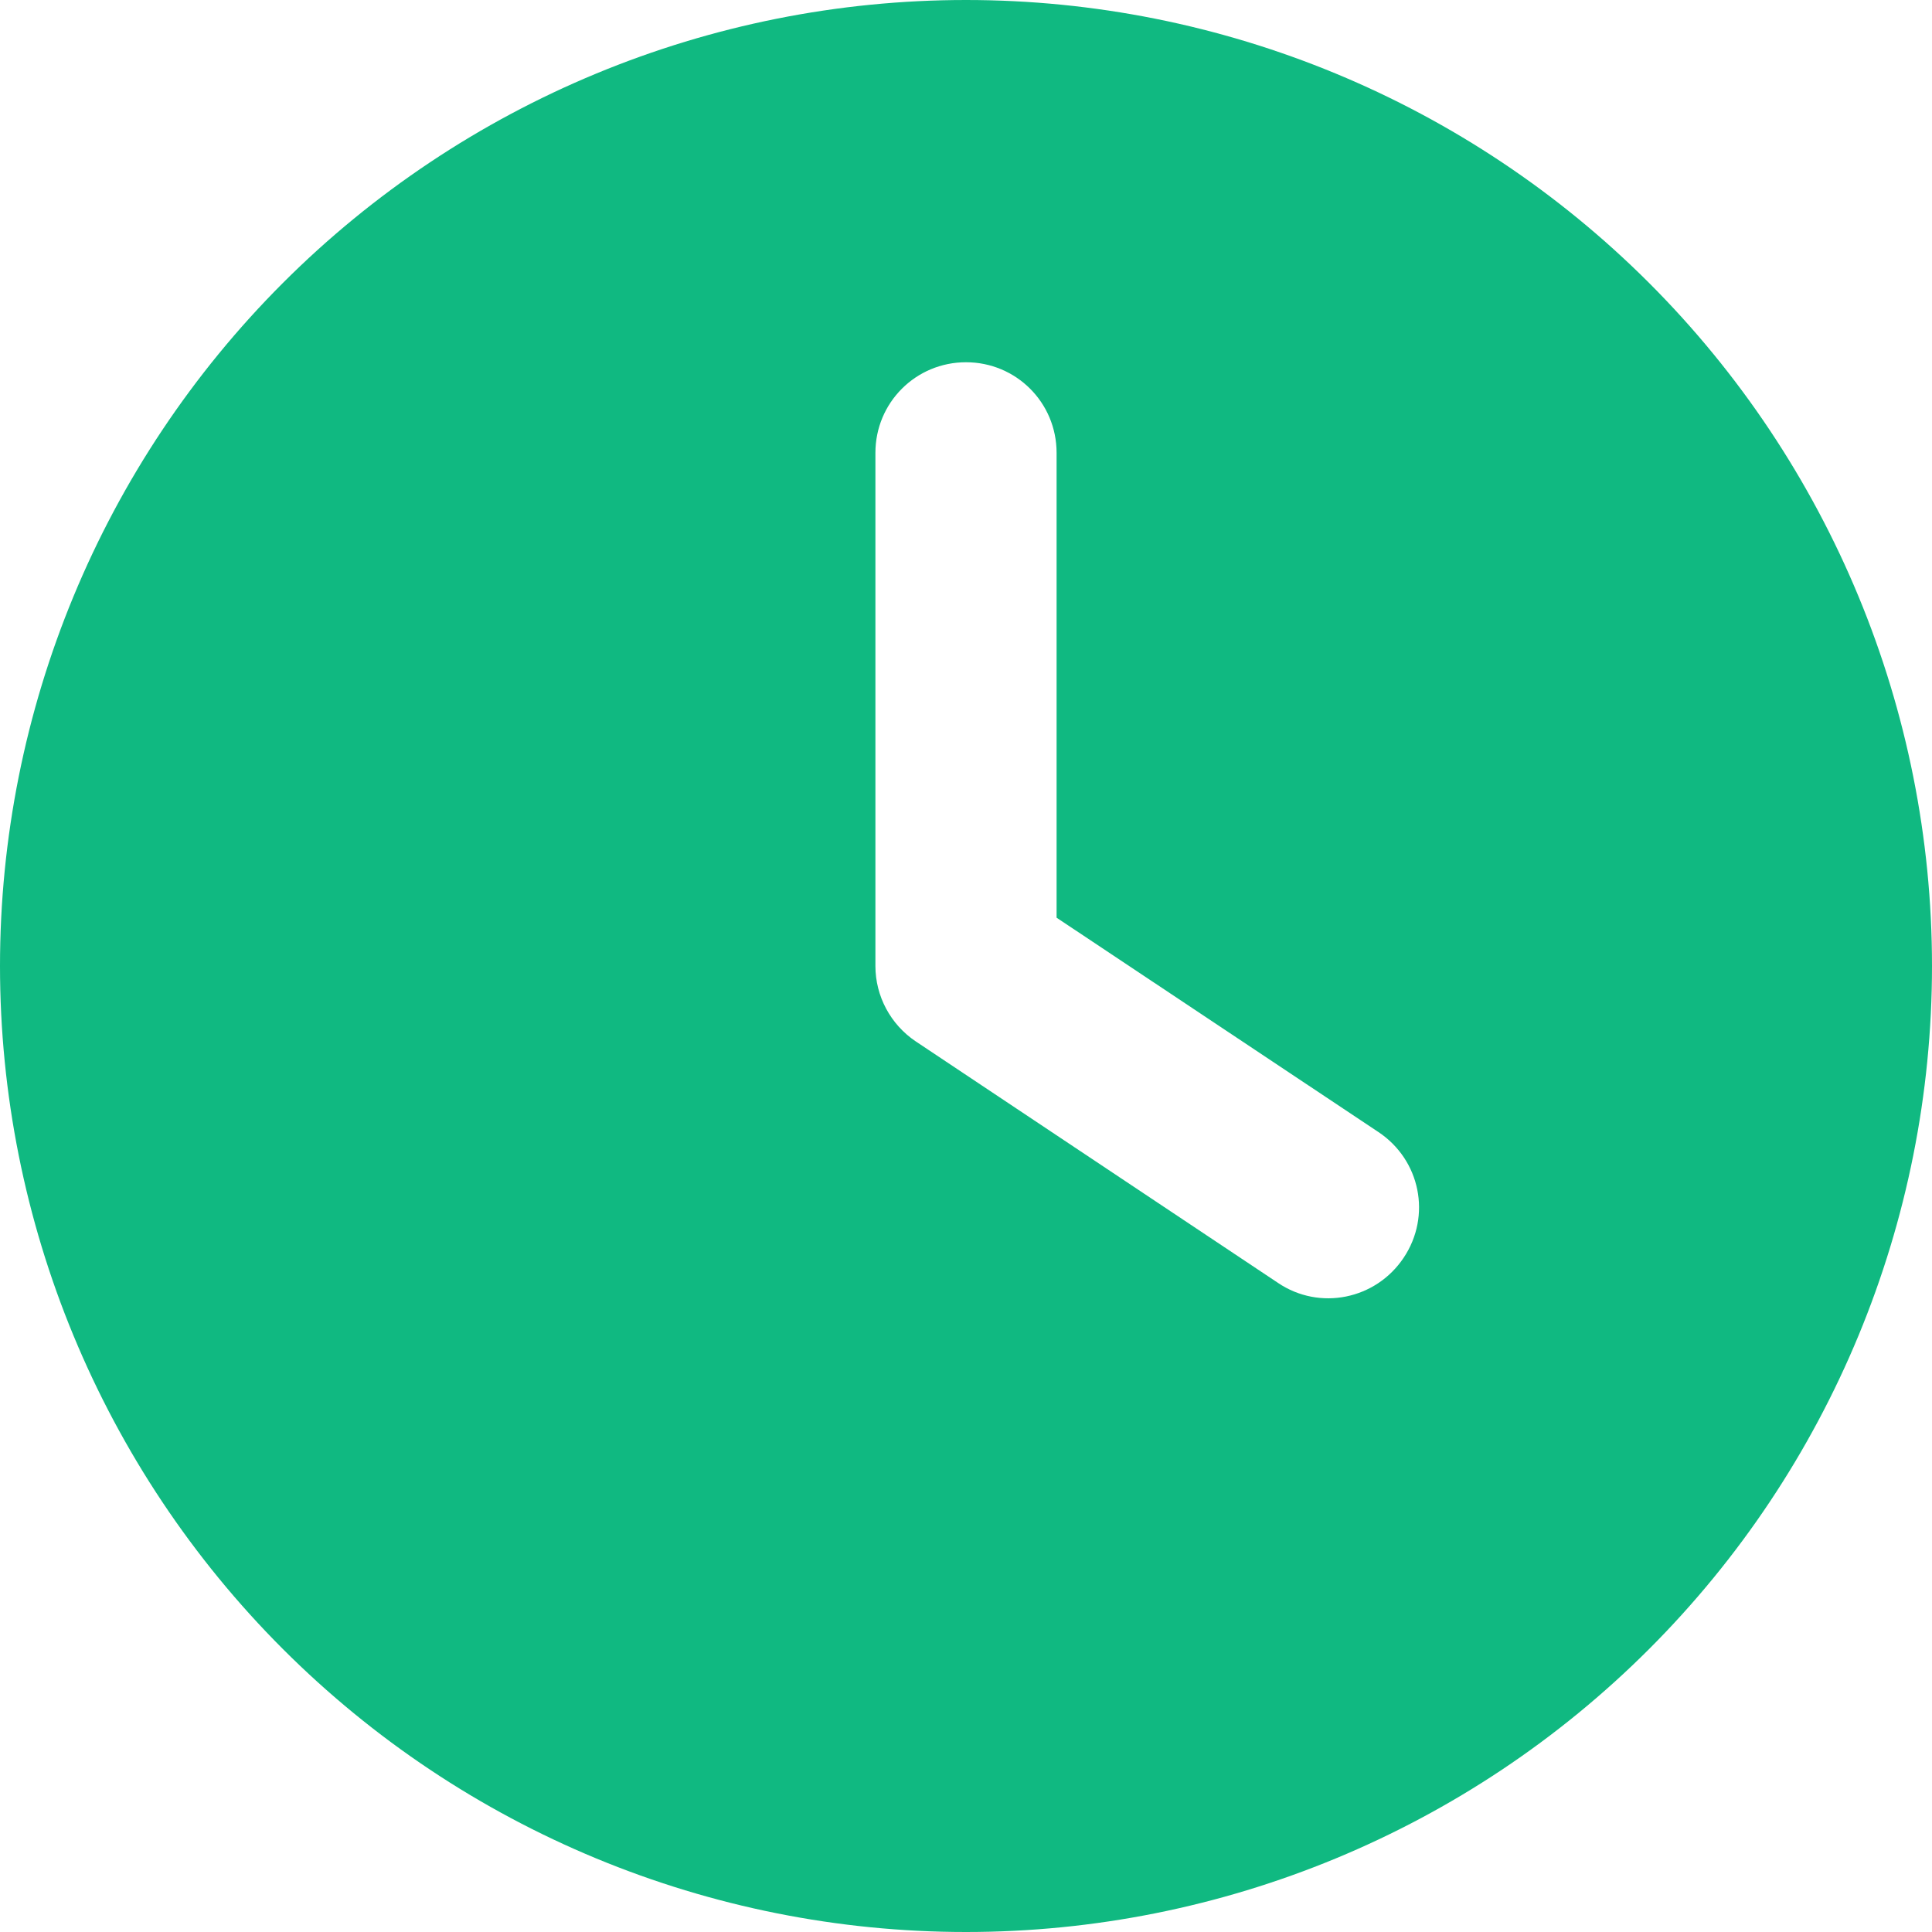<?xml version="1.0" encoding="UTF-8" standalone="no"?><svg width='36' height='36' viewBox='0 0 36 36' fill='none' xmlns='http://www.w3.org/2000/svg'>
<g clip-path='url(#clip0_1_1101)'>
<path d='M18 0C22.774 0 27.352 1.896 30.728 5.272C34.104 8.648 36 13.226 36 18C36 22.774 34.104 27.352 30.728 30.728C27.352 34.104 22.774 36 18 36C13.226 36 8.648 34.104 5.272 30.728C1.896 27.352 0 22.774 0 18C0 13.226 1.896 8.648 5.272 5.272C8.648 1.896 13.226 0 18 0ZM16.312 8.438V18C16.312 18.562 16.594 19.09 17.065 19.406L23.815 23.906C24.588 24.427 25.636 24.216 26.156 23.435C26.677 22.655 26.466 21.614 25.685 21.094L19.688 17.1V8.438C19.688 7.502 18.935 6.75 18 6.75C17.065 6.75 16.312 7.502 16.312 8.438Z' fill='#10B981'/>
</g>
<defs>
<clipPath id='clip0_1_1101'>
<path d='M0 0H36V36H0V0Z' fill='white'/>
</clipPath>
</defs>
</svg>
